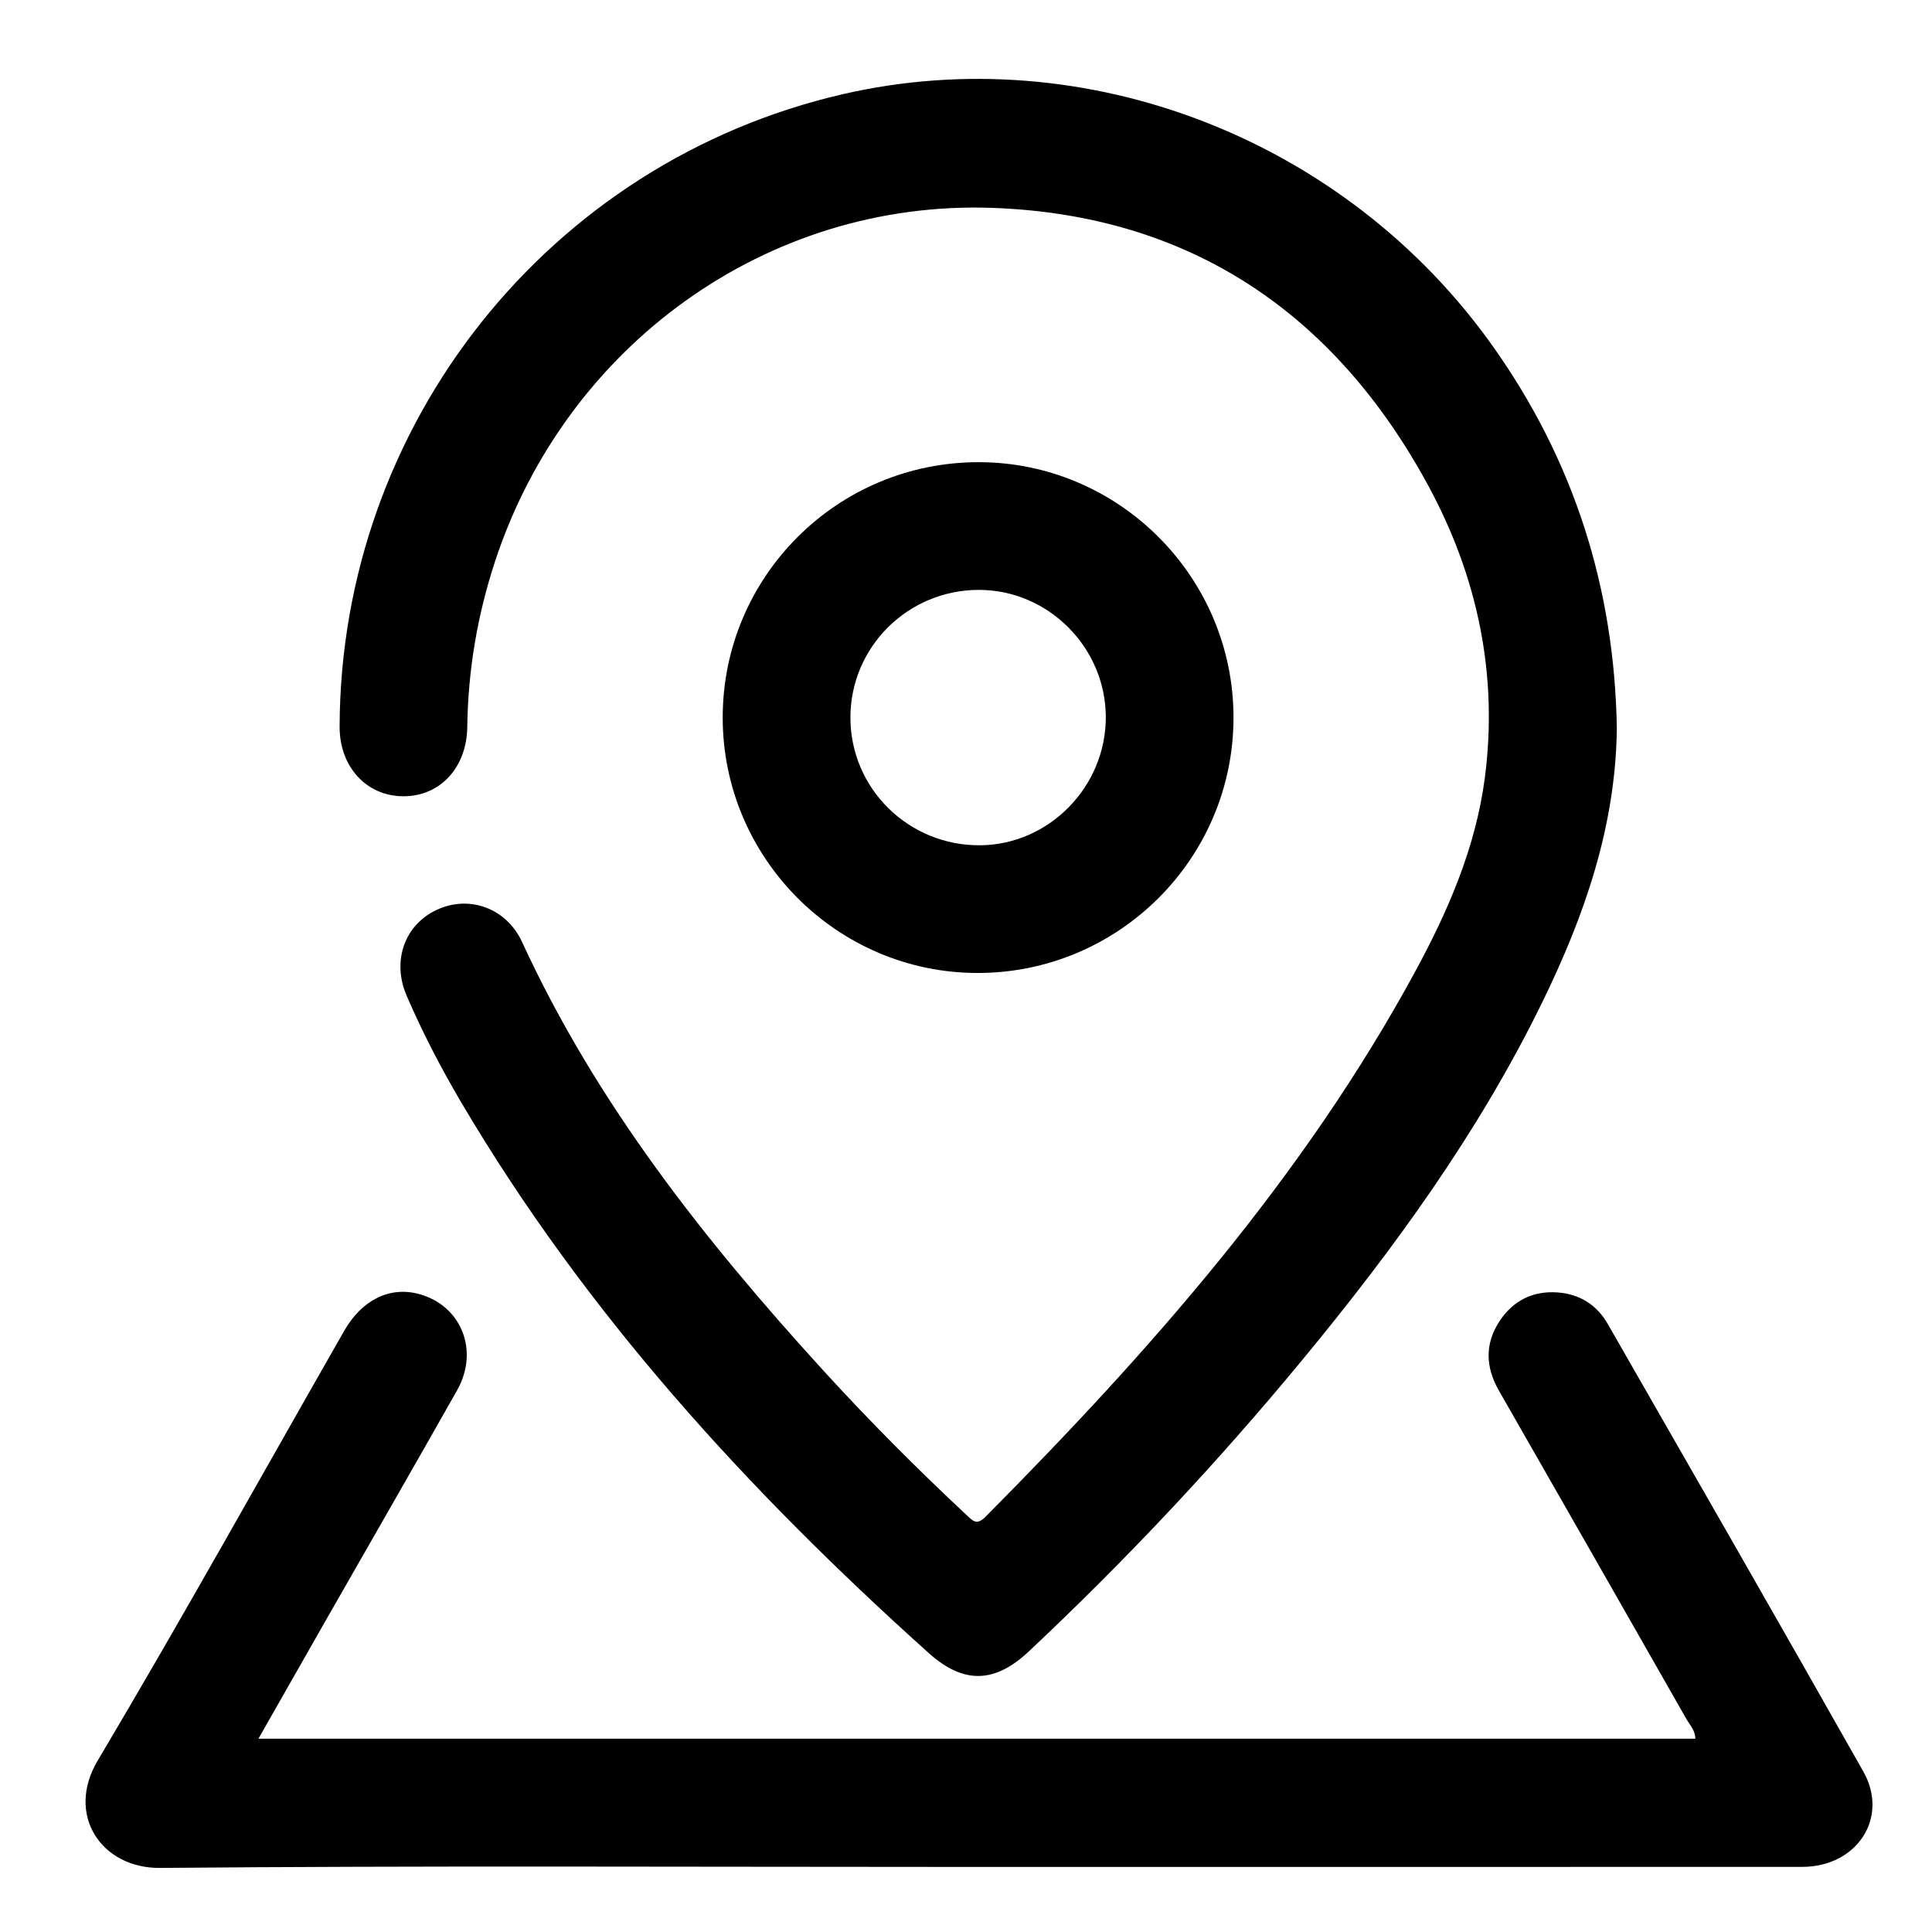 <?xml version="1.0" standalone="no"?><!DOCTYPE svg PUBLIC "-//W3C//DTD SVG 1.1//EN" "http://www.w3.org/Graphics/SVG/1.1/DTD/svg11.dtd"><svg class="icon" width="28px" height="28.00px" viewBox="0 0 1024 1024" version="1.1" xmlns="http://www.w3.org/2000/svg"><path d="M856.955 385.982c-0.576 51.994-17.18 99.534-39.609 145.414-33.606 68.752-78.229 130.188-126.728 188.953-45.148 54.707-93.598 106.356-145.309 154.923-18.071 16.966-34.56 17.487-53.085 0.86-95.92-86.088-182.123-180.47-247.925-292.121-10.709-18.17-20.417-36.901-28.778-56.284-7.924-18.371-1.091-37.588 16.019-45.522 17.159-7.957 36.876-0.977 45.223 17.178 39.328 85.525 96.853 158.197 159.715 227.12 24.238 26.575 49.63 52.033 75.916 76.599 3.251 3.035 5.297 5.501 9.915 0.85 87.109-87.772 168.662-179.933 228.036-289.487 17.307-31.935 31.738-65.306 36.572-101.671 7.285-54.817-3.725-106.969-29.73-155.073-49.527-91.617-126.403-143.863-231.328-147.546-119.527-4.195-225.729 72.993-263.349 186.985-9.45 28.636-14.455 57.985-14.845 88.142-0.278 21.561-14.415 36.785-33.901 36.735-19.547-0.047-33.82-15.627-33.763-36.842 0.442-160.357 110.896-299.273 266.559-335.243C575.346 20.188 713.309 73.71 791.262 183.557 834.32 244.23 855.713 311.865 856.955 385.982zM136.976 921.538c254.766 0 508.071 0 761.592 0-0.038-4.379-2.923-7.238-4.75-10.444-33.053-58.048-66.178-116.059-99.363-174.033-7.121-12.438-7.562-24.825 0.36-36.855 7.137-10.841 17.599-16.087 30.61-15.196 11.692 0.806 20.894 6.549 26.682 16.642 45.294 79.001 90.644 157.971 135.468 237.237 13.837 24.473-3.273 50.588-32.371 50.595-151.586 0.05-303.173 0.024-454.755 0.024-138.542 0-277.092-0.694-415.622 0.533-31.091 0.277-50.153-28.113-33.062-56.87 44.725-75.247 87.239-151.807 130.681-227.819 9.356-16.368 23.981-23.557 39.297-19.579 22.652 5.892 32.509 29.941 20.504 51.175-23.185 41.015-46.707 81.841-70.066 122.757C160.695 879.824 149.257 899.965 136.976 921.538zM653.783 380.312c0.008 74.774-61.005 135.555-135.906 135.386-74.259-0.166-134.828-60.984-134.826-135.377 0.004-74.86 60.867-135.493 135.871-135.353C593.176 245.105 653.777 305.925 653.783 380.312zM518.829 312.652c-37.586 0.01-68.025 30.204-68.088 67.536-0.062 37.754 30.839 68.18 68.885 67.823 36.531-0.343 66.628-31.177 66.471-68.096C585.94 343.056 555.527 312.644 518.829 312.652z" /></svg>

